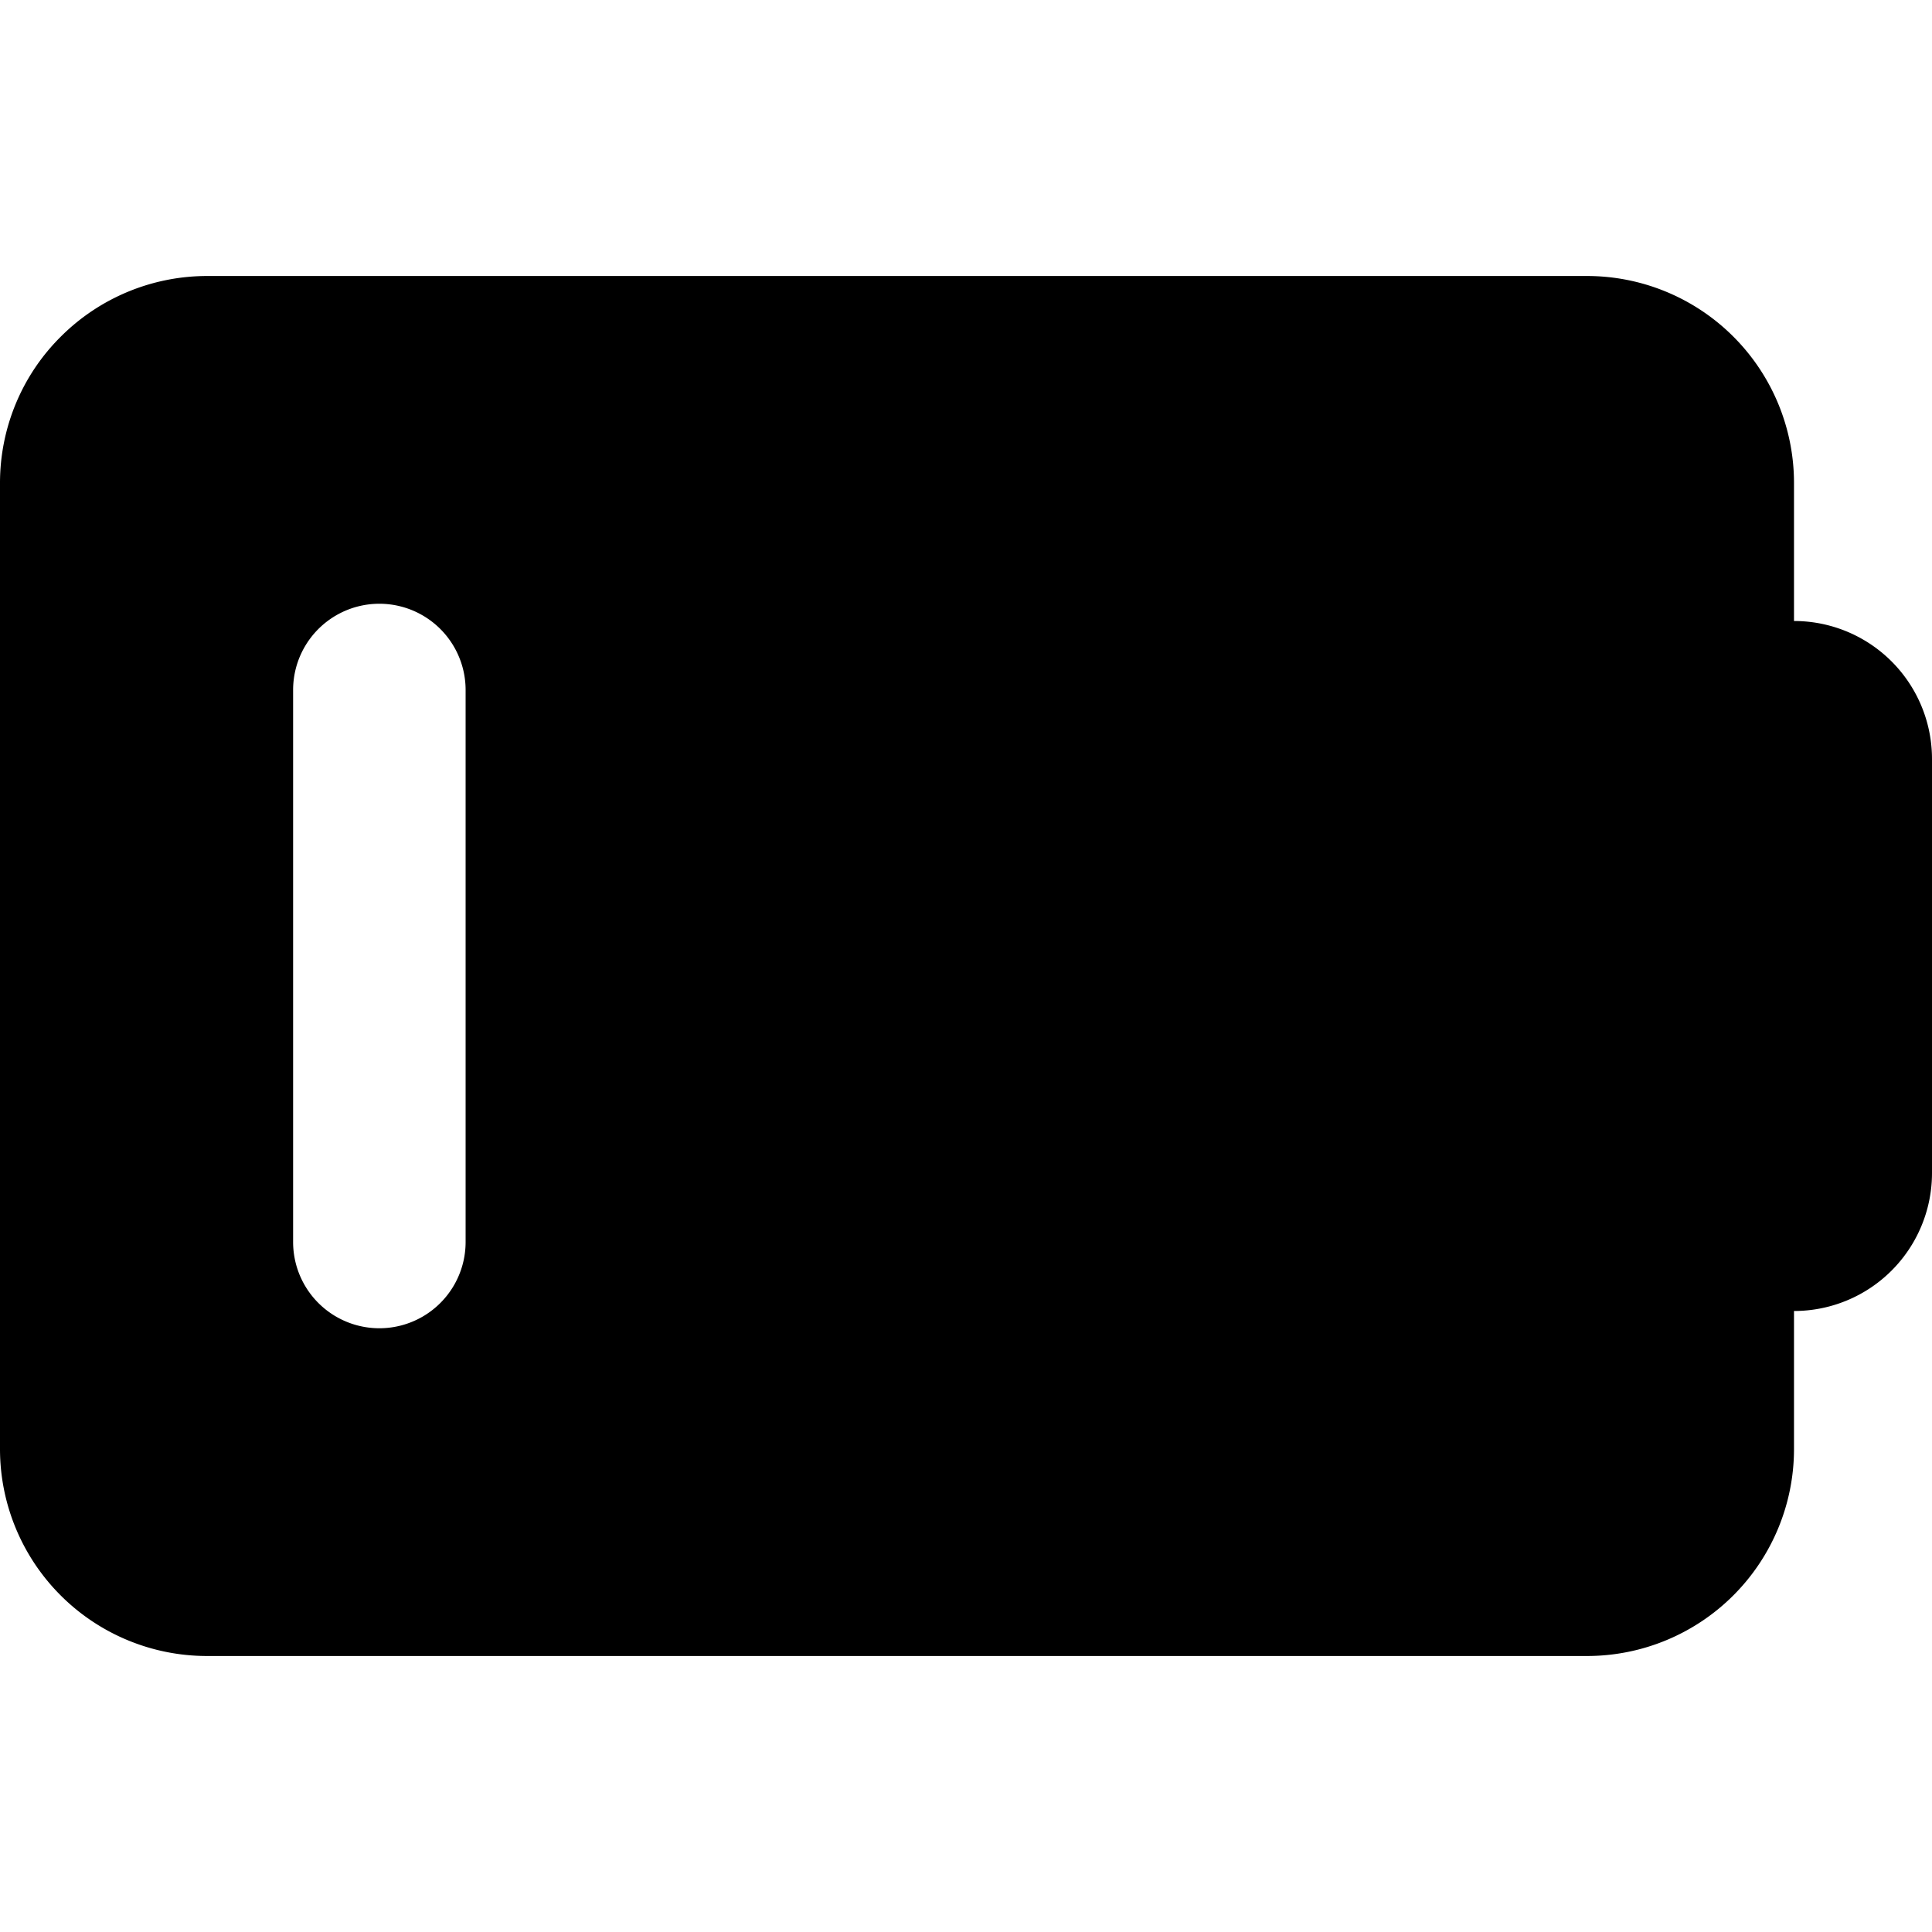 <svg xmlns="http://www.w3.org/2000/svg" width="48" height="48" viewBox="0 0 14 14"><path fill="currentColor" fill-rule="evenodd" d="M.44 2.44A1.5 1.5 0 0 1 1.5 2h10A1.5 1.5 0 0 1 13 3.5v1a1 1 0 0 1 1 1v3a1 1 0 0 1-1 1v1a1.5 1.5 0 0 1-1.5 1.5h-10A1.5 1.5 0 0 1 0 10.5v-7c0-.398.158-.78.44-1.06M3.374 5a.625.625 0 1 0-1.25 0v4a.625.625 0 1 0 1.25 0z" clip-rule="evenodd"/></svg>